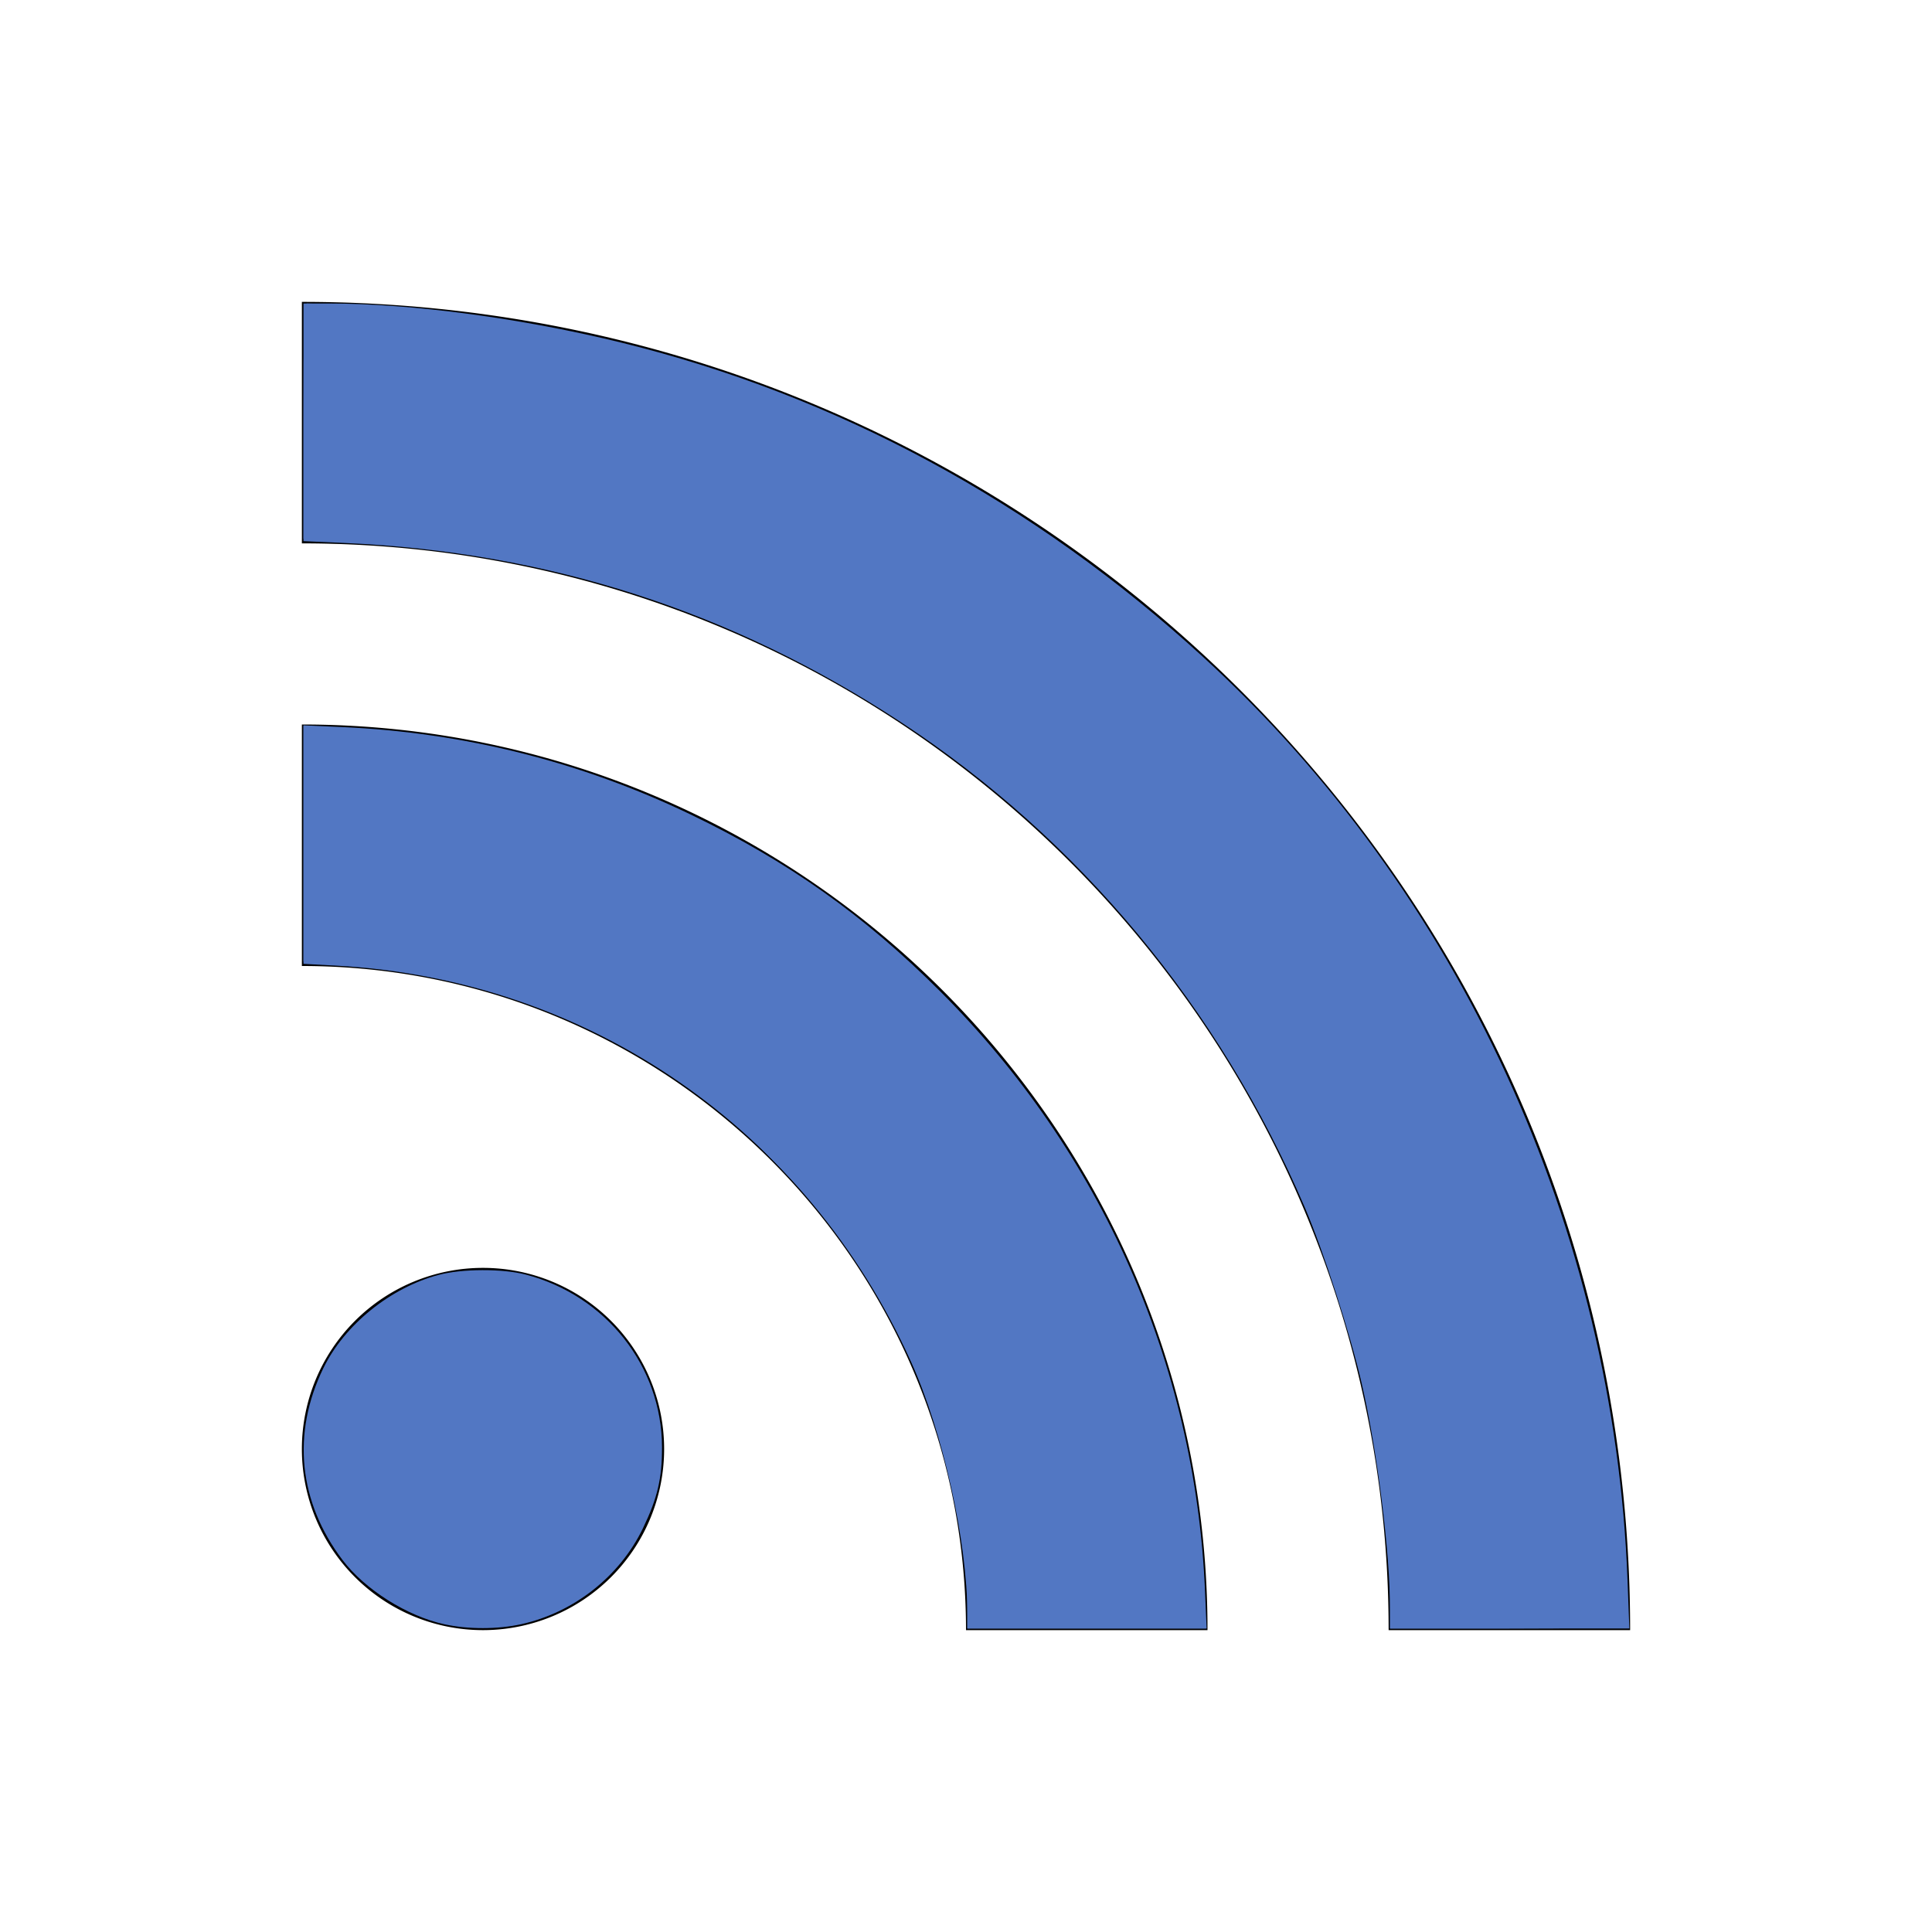 <?xml version="1.0" encoding="UTF-8" standalone="no"?>
<!-- Uploaded to: SVG Repo, www.svgrepo.com, Generator: SVG Repo Mixer Tools -->

<svg
   fill="#000000"
   width="800px"
   height="800px"
   viewBox="0 0 32 32"
   version="1.1"
   id="svg1"
   sodipodi:docname="rss.svg"
   inkscape:version="1.3.2 (091e20ef0f, 2023-11-25)"
   xmlns:inkscape="http://www.inkscape.org/namespaces/inkscape"
   xmlns:sodipodi="http://sodipodi.sourceforge.net/DTD/sodipodi-0.dtd"
   xmlns="http://www.w3.org/2000/svg"
   xmlns:svg="http://www.w3.org/2000/svg">
  <defs
     id="defs1" />
  <sodipodi:namedview
     id="namedview1"
     pagecolor="#ffffff"
     bordercolor="#000000"
     borderopacity="0.25"
     inkscape:showpageshadow="2"
     inkscape:pageopacity="0.0"
     inkscape:pagecheckerboard="0"
     inkscape:deskcolor="#d1d1d1"
     inkscape:zoom="0.059896882"
     inkscape:cx="509.20848"
     inkscape:cy="-509.20848"
     inkscape:window-width="1648"
     inkscape:window-height="961"
     inkscape:window-x="0"
     inkscape:window-y="0"
     inkscape:window-maximized="1"
     inkscape:current-layer="svg1" />
  <path
     d="M 5 5 L 5 9 C 14.93 9 23 17.07 23 27 L 27 27 C 27 14.85 17.15 5 5 5 z M 5 12 L 5 16 C 11.07 16 16 20.93 16 27 L 20 27 C 20 18.72 13.28 12 5 12 z M 8 21 A 3 3 0 0 0 8 27 A 3 3 0 0 0 8 21 z"
     id="path1" />
  <path
     style="fill:#5277c3;stroke-width:1.122;fill-opacity:1"
     d="m 400.557,668.443 c -0.02,-30.116 -10.114,-75.341 -23.354,-104.628 -43.459,-96.136 -133.401,-158.147 -237.792,-163.949 l -13.745,-0.764 v -49.375 -49.375 l 15.989,0.711 c 50.47,2.244 98.926,14.388 144.171,36.131 40.427,19.428 71.933,41.755 103.579,73.4 66.671,66.671 105.467,154.413 109.544,247.75 l 0.698,15.989 h -49.544 -49.544 z"
     id="path2"
     transform="scale(0.04)" />
  <path
     style="fill:#5277c3;fill-opacity:1;stroke-width:1.122"
     d="m 575.592,666.76 c -0.015,-24.039 -5.206,-65.509 -11.77,-94.023 -4.686,-20.355 -15.783,-54.667 -23.537,-72.773 C 504.877,417.281 446.756,347.436 373.11,299.069 303.1,253.089 227.146,228.611 142.777,224.837 l -17.111,-0.765 V 174.869 125.666 l 10.379,0.003 c 34.523,0.009 80.431,6.154 121.518,16.264 88.975,21.895 170.408,65.918 240.507,130.019 106.129,97.048 170.341,236.7 175.86,382.465 l 0.754,19.916 h -49.544 -49.544 z"
     id="path3"
     transform="scale(0.04)" />
  <path
     style="fill:#5277c3;fill-opacity:1"
     d="m 184.092,672.591 c -15.498,-3.361 -32.992,-14.389 -42.264,-26.643 -18.211,-24.067 -21.059,-52.389 -7.98,-79.329 8.755,-18.032 27.849,-33.473 47.919,-38.751 9.631,-2.533 26.391,-2.58 35.905,-0.101 33.18,8.646 56.348,37.944 56.454,71.39 0.041,12.993 -1.856,21.101 -7.857,33.585 -9.607,19.986 -28.668,35.013 -50.501,39.815 -9.734,2.141 -21.9,2.153 -31.675,0.033 z"
     id="path4"
     transform="scale(0.04)" />
  <path
     style="fill:#5277c3;fill-opacity:1;stroke-width:1.122"
     d="m 400.54,663.394 c -0.025,-13.2 -2.155,-28.888 -6.654,-49.01 -8.877,-39.704 -24.461,-73.406 -49.302,-106.625 -9.401,-12.571 -35.711,-39.558 -47.911,-49.144 -41.822,-32.858 -93.702,-53.632 -145.113,-58.105 -7.762,-0.675 -16.763,-1.481 -20.003,-1.791 l -5.891,-0.563 V 349.333 300.51 l 8.135,0.626 c 4.474,0.344 12.931,0.926 18.794,1.293 36.634,2.293 78.563,12.174 113.885,26.837 14.582,6.053 43.081,20.667 56.101,28.768 81.769,50.875 143.03,135.582 165.458,228.782 5.961,24.773 8.602,43.828 10.69,77.139 l 0.651,10.379 h -49.409 -49.409 z"
     id="path5"
     transform="scale(0.04)" />
  <path
     style="fill:#5277c3;fill-opacity:1;stroke-width:1.122"
     d="m 575.584,661.15 c -0.021,-23.601 -5.609,-65.439 -12.474,-93.408 -4.323,-17.614 -15.974,-53.123 -22.273,-67.882 -34.785,-81.511 -92.432,-151.251 -164.961,-199.562 -67.363,-44.871 -145.611,-71.255 -223.282,-75.286 -7.097,-0.368 -16.059,-0.948 -19.916,-1.289 l -7.013,-0.619 v -48.719 c 0,-38.238 0.302,-48.714 1.403,-48.698 14.049,0.202 49.331,2.686 63.114,4.444 118.9,15.163 221.507,63.211 310.799,145.539 92.953,85.702 154.855,209.683 169.358,339.198 1.273,11.371 3.933,50.458 3.989,58.626 0.003,0.463 -22.21,0.842 -49.363,0.842 h -49.369 z"
     id="path6"
     transform="scale(0.04)" />
  <path
     style="fill:#5277c3;fill-opacity:1;stroke-width:1.122"
     d="m 181.206,671.111 c -14.372,-4.144 -29.803,-14.452 -38.998,-26.052 -5.39,-6.8 -11.424,-18.99 -13.638,-27.549 -4.073,-15.751 -1.33,-36.669 6.864,-52.349 7.899,-15.115 25.456,-29.686 42.966,-35.66 9.802,-3.344 30.905,-3.667 40.895,-0.626 27.214,8.284 47.679,30.466 52.8,57.23 3.267,17.073 1.362,29.973 -6.895,46.7 -9.407,19.056 -27.269,33.449 -48.045,38.712 -9.065,2.296 -27.289,2.09 -35.949,-0.407 z"
     id="path7"
     transform="scale(0.04)" />
</svg>
